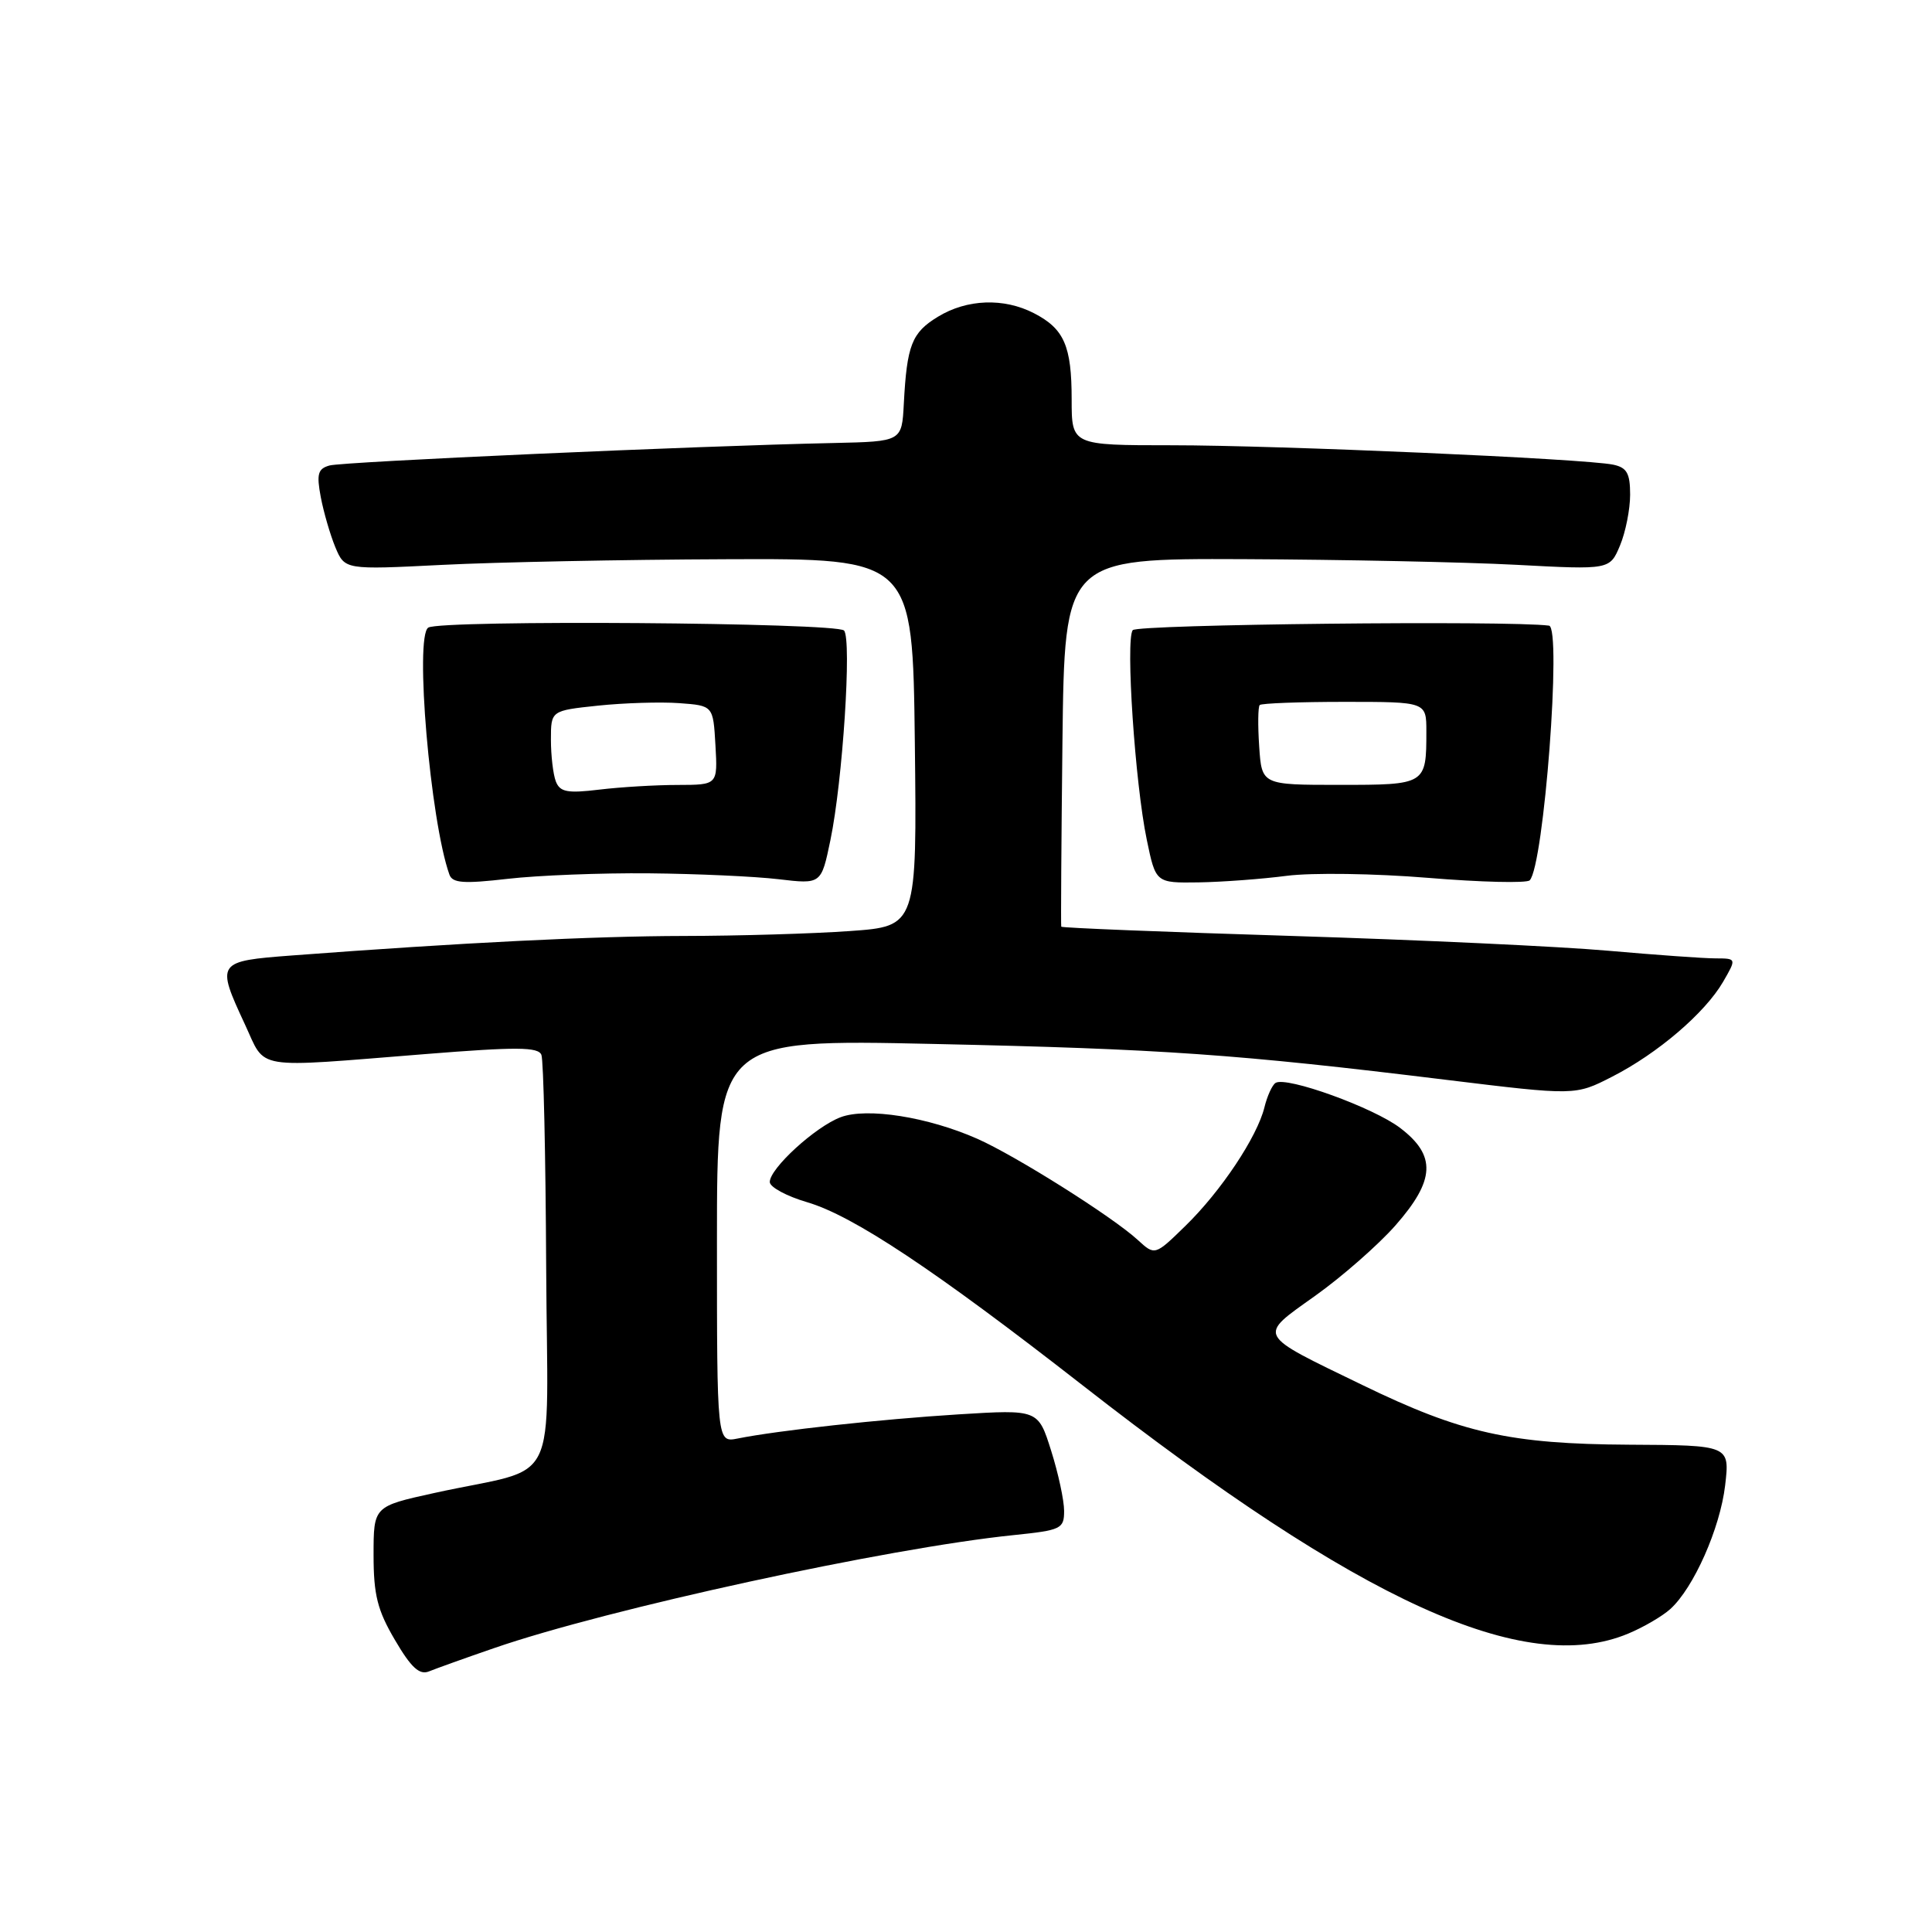 <?xml version="1.0" encoding="UTF-8" standalone="no"?>
<!DOCTYPE svg PUBLIC "-//W3C//DTD SVG 1.1//EN" "http://www.w3.org/Graphics/SVG/1.1/DTD/svg11.dtd" >
<svg xmlns="http://www.w3.org/2000/svg" xmlns:xlink="http://www.w3.org/1999/xlink" version="1.1" viewBox="0 0 256 256">
 <g >
 <path fill="currentColor"
d=" M 65.48 218.38 C 80.46 213.20 117.60 205.12 134.31 203.41 C 140.62 202.76 141.00 202.58 141.00 200.20 C 141.00 198.81 140.23 195.22 139.28 192.22 C 137.56 186.76 137.56 186.76 127.03 187.41 C 116.63 188.06 103.10 189.54 97.75 190.61 C 95.00 191.16 95.00 191.16 95.00 164.43 C 95.00 137.70 95.00 137.70 123.75 138.33 C 154.05 138.99 163.87 139.68 191.61 143.08 C 208.73 145.17 208.73 145.17 213.61 142.67 C 219.65 139.59 225.91 134.23 228.31 130.11 C 230.11 127.00 230.11 127.00 227.31 126.99 C 225.76 126.99 219.38 126.53 213.12 125.98 C 206.87 125.42 188.02 124.54 171.25 124.02 C 154.47 123.50 140.69 122.95 140.62 122.79 C 140.56 122.63 140.63 111.59 140.78 98.25 C 141.07 74.00 141.07 74.00 164.78 74.09 C 177.83 74.15 194.08 74.48 200.91 74.84 C 213.31 75.50 213.31 75.50 214.66 72.28 C 215.40 70.51 216.00 67.48 216.00 65.55 C 216.00 62.71 215.57 61.95 213.75 61.57 C 209.98 60.78 169.34 59.00 155.25 59.00 C 142.00 59.00 142.00 59.00 142.00 52.93 C 142.00 45.84 141.01 43.57 137.02 41.51 C 133.02 39.44 128.13 39.62 124.28 41.97 C 120.81 44.08 120.17 45.73 119.76 53.50 C 119.50 58.50 119.50 58.50 110.50 58.70 C 92.12 59.09 45.44 61.18 43.66 61.68 C 42.12 62.11 41.93 62.81 42.50 65.85 C 42.88 67.86 43.75 70.85 44.43 72.50 C 45.69 75.50 45.69 75.50 58.59 74.85 C 65.69 74.49 82.62 74.15 96.22 74.10 C 120.93 74.00 120.93 74.00 121.22 98.37 C 121.50 122.74 121.50 122.74 112.60 123.37 C 107.70 123.72 97.80 124.01 90.60 124.02 C 78.58 124.04 61.15 124.91 38.75 126.60 C 28.68 127.36 28.61 127.47 32.46 135.75 C 35.30 141.85 33.25 141.51 56.37 139.67 C 68.48 138.70 71.34 138.72 71.74 139.78 C 72.02 140.49 72.30 153.10 72.37 167.79 C 72.52 198.17 74.53 194.09 57.50 197.84 C 49.50 199.60 49.50 199.60 49.50 206.05 C 49.50 211.33 50.01 213.37 52.34 217.32 C 54.47 220.96 55.58 221.98 56.84 221.47 C 57.75 221.10 61.64 219.70 65.48 218.38 Z  M 215.75 216.46 C 217.77 215.62 220.28 214.15 221.32 213.21 C 224.42 210.41 227.92 202.51 228.59 196.82 C 229.21 191.50 229.21 191.50 215.86 191.43 C 200.10 191.34 193.66 189.90 180.50 183.51 C 166.35 176.65 166.62 177.16 174.27 171.70 C 177.85 169.15 182.63 164.95 184.89 162.39 C 190.18 156.38 190.34 153.12 185.53 149.46 C 182.00 146.76 170.46 142.59 169.02 143.49 C 168.58 143.76 167.91 145.22 167.54 146.74 C 166.57 150.66 161.79 157.84 157.07 162.44 C 153.03 166.38 153.03 166.38 150.76 164.30 C 147.45 161.25 134.61 153.16 129.51 150.90 C 122.96 148.00 114.86 146.72 111.38 148.04 C 108.04 149.30 102.00 154.82 102.00 156.62 C 102.00 157.30 104.23 158.50 106.95 159.30 C 113.05 161.09 123.89 168.30 143.50 183.60 C 180.32 212.33 202.01 222.20 215.75 216.46 Z  M 86.00 115.72 C 92.33 115.78 100.05 116.13 103.16 116.50 C 108.82 117.17 108.82 117.17 110.03 111.34 C 111.66 103.53 112.88 84.74 111.84 83.55 C 110.91 82.49 58.44 82.11 56.75 83.16 C 54.92 84.29 57.01 108.79 59.55 115.89 C 59.95 117.02 61.44 117.12 67.27 116.45 C 71.25 115.99 79.67 115.66 86.00 115.72 Z  M 170.50 116.05 C 173.83 115.62 182.17 115.74 189.23 116.32 C 196.24 116.90 202.29 117.04 202.69 116.65 C 204.57 114.76 206.97 83.13 205.25 82.90 C 199.98 82.20 150.66 82.73 150.09 83.50 C 149.13 84.79 150.40 103.81 151.95 111.25 C 153.14 117.00 153.14 117.00 158.82 116.92 C 161.94 116.87 167.20 116.48 170.50 116.05 Z  M 73.65 103.54 C 73.29 102.60 73.00 100.11 73.00 98.00 C 73.00 94.16 73.00 94.16 79.25 93.50 C 82.69 93.14 87.53 92.99 90.00 93.17 C 94.50 93.50 94.50 93.50 94.80 98.75 C 95.10 104.00 95.10 104.00 89.80 104.01 C 86.89 104.01 82.21 104.29 79.40 104.63 C 75.17 105.14 74.20 104.95 73.65 103.54 Z  M 166.85 98.92 C 166.66 96.12 166.69 93.65 166.92 93.42 C 167.15 93.19 172.21 93.00 178.17 93.00 C 189.00 93.00 189.00 93.00 189.00 96.92 C 189.00 103.97 188.95 104.00 177.49 104.00 C 167.19 104.00 167.19 104.00 166.85 98.92 Z "/>
</g>
</svg>